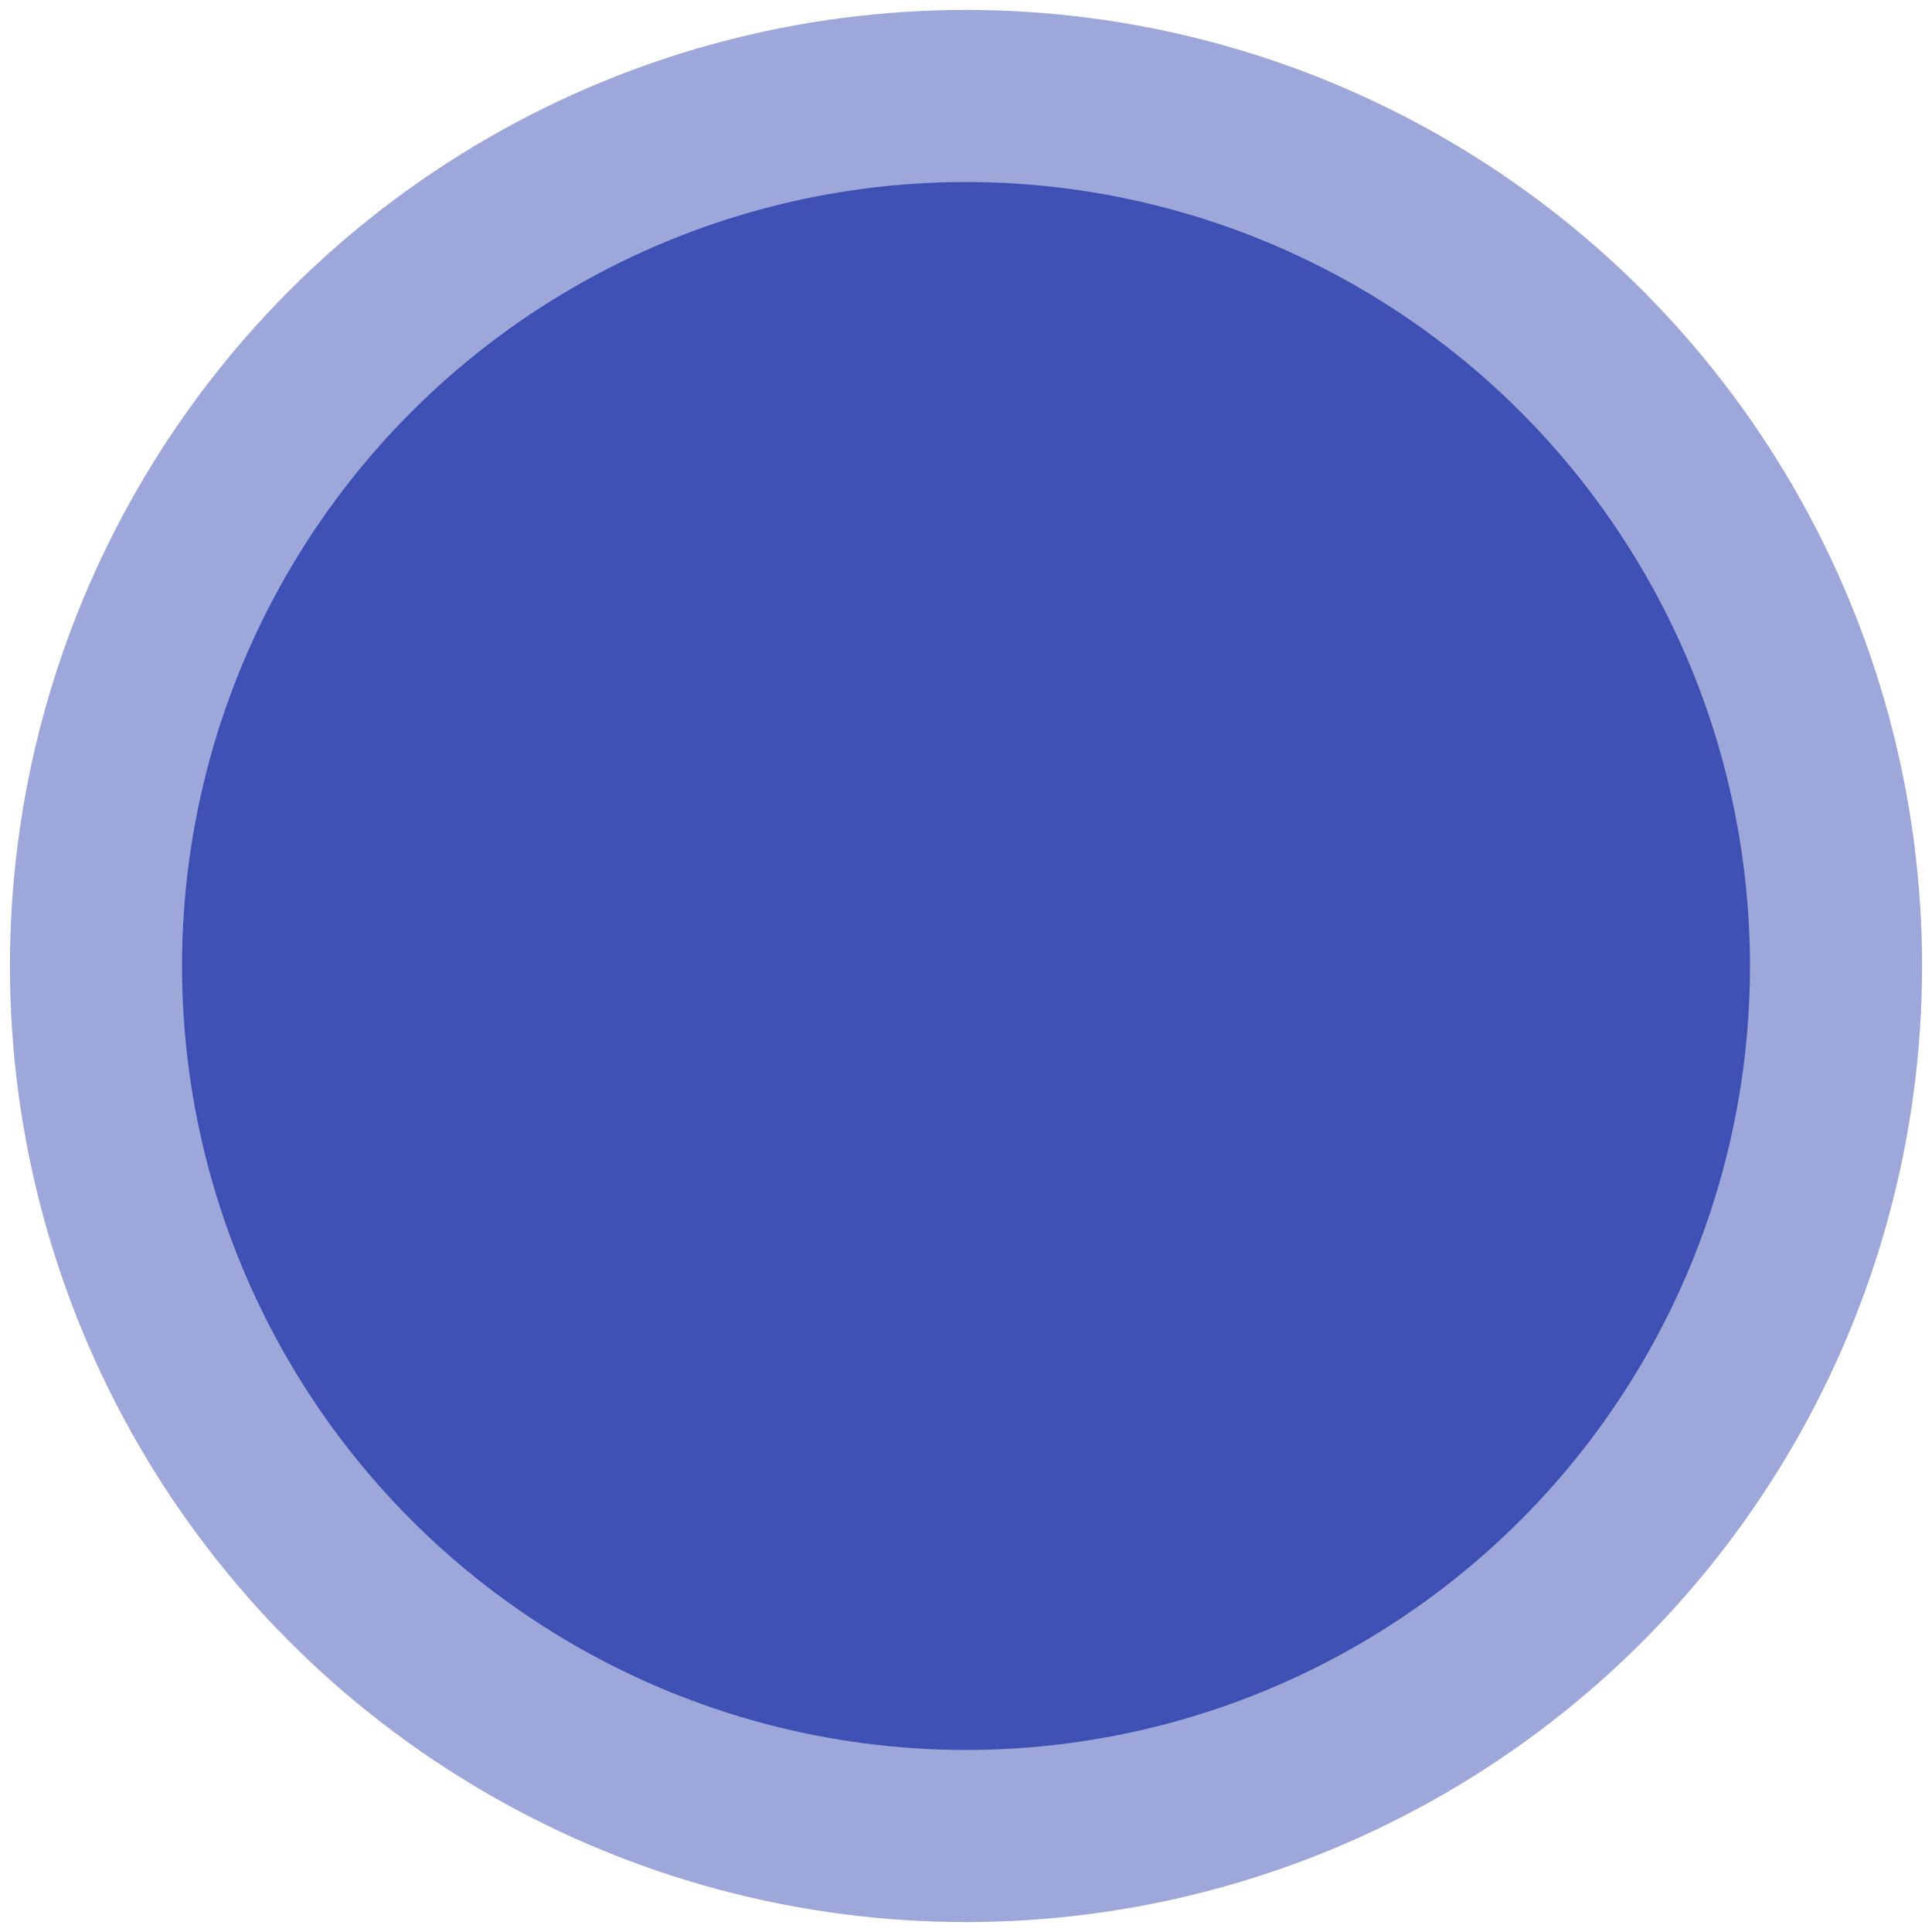 <svg xmlns="http://www.w3.org/2000/svg" aria-hidden="true" data-prefix="fas" data-icon="car" class="svg-inline--fa fa-car fa-w-16" width="32" height="32"><circle cx="16" cy="16" r="12.985" fill="#3f51b5"/><circle cx="16" cy="16" r="14.385" opacity=".5" fill="none" stroke="#3f51b5" stroke-width="2.901"/></svg>